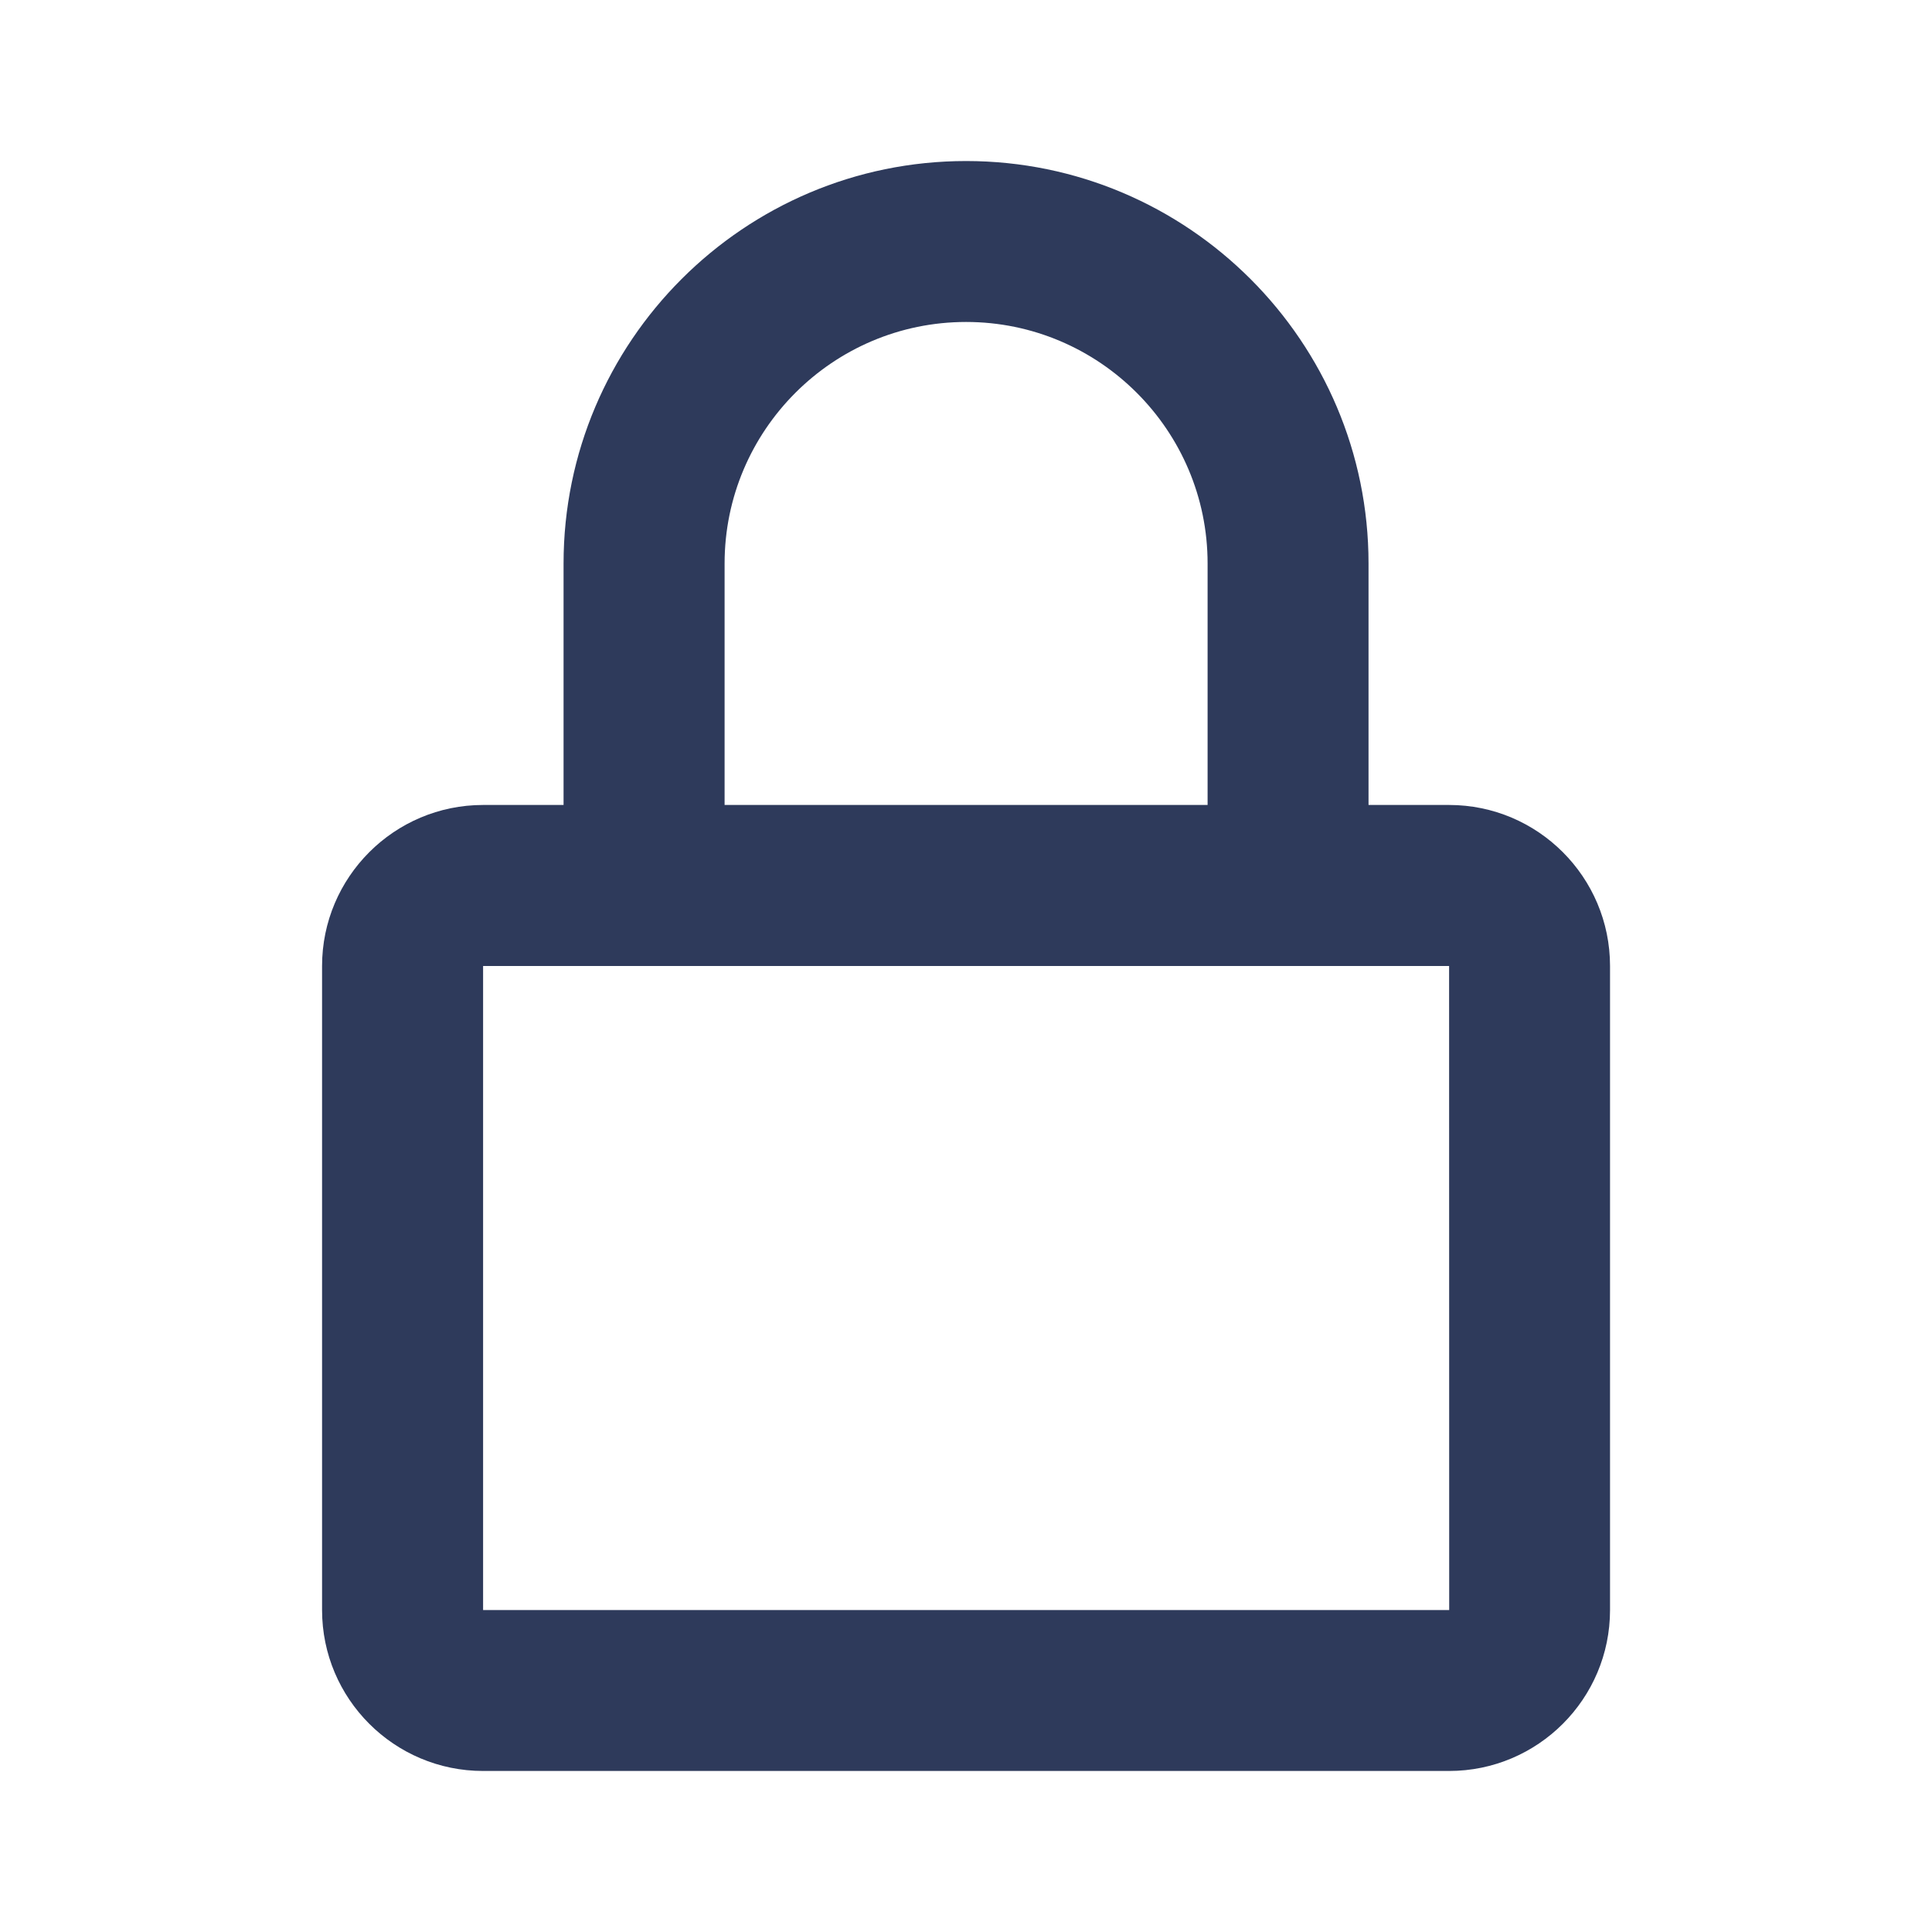 <svg width="20" height="20" viewBox="0 0 20 20" fill="none" xmlns="http://www.w3.org/2000/svg">
<path d="M10.001 1.667C7.703 1.667 5.834 3.536 5.834 5.833V8.333H5.001C4.081 8.333 3.334 9.081 3.334 10V16.667C3.334 17.586 4.081 18.333 5.001 18.333H15.001C15.92 18.333 16.667 17.586 16.667 16.667V10C16.667 9.081 15.92 8.333 15.001 8.333H14.167V5.833C14.167 3.536 12.298 1.667 10.001 1.667ZM15.001 10L15.002 16.667H5.001V10H15.001ZM7.501 8.333V5.833C7.501 4.455 8.622 3.333 10.001 3.333C11.379 3.333 12.501 4.455 12.501 5.833V8.333H7.501Z" fill="#2E3A5B"/>
</svg>
